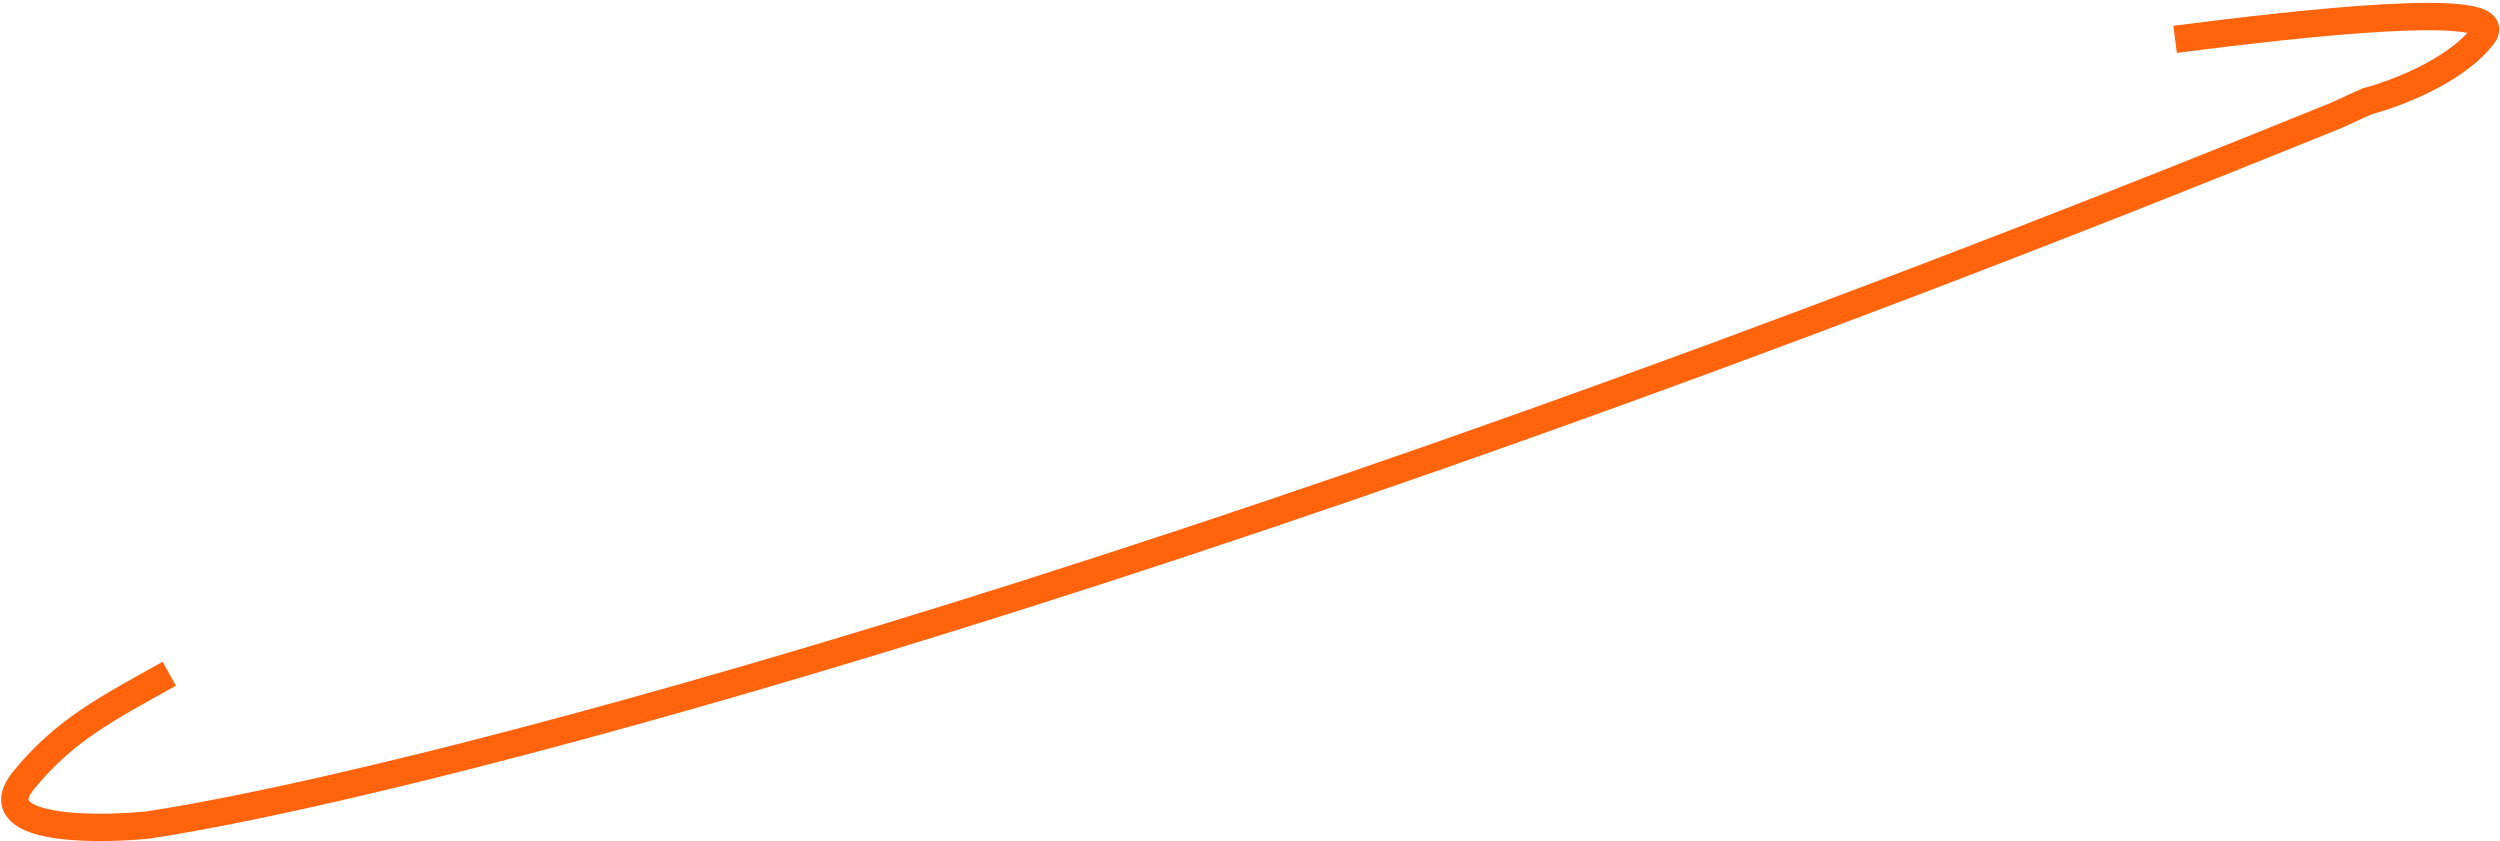 <svg width="731" height="246" viewBox="0 0 731 246" fill="none" xmlns="http://www.w3.org/2000/svg">
<path d="M49.5 197C30.922 207.329 18.85 213.564 6.976 228.068C-4.898 242.572 26.106 242.902 43.092 241.253C111.505 230.989 335.326 175.101 683.305 33.658C687.687 31.62 691.107 30.09 692.27 29.58C700.252 27.51 718.194 20.754 726.103 10.284C734.012 -0.185 672.294 6.85 636 11.5" stroke="#FF640D" stroke-width="8"/>
</svg>
